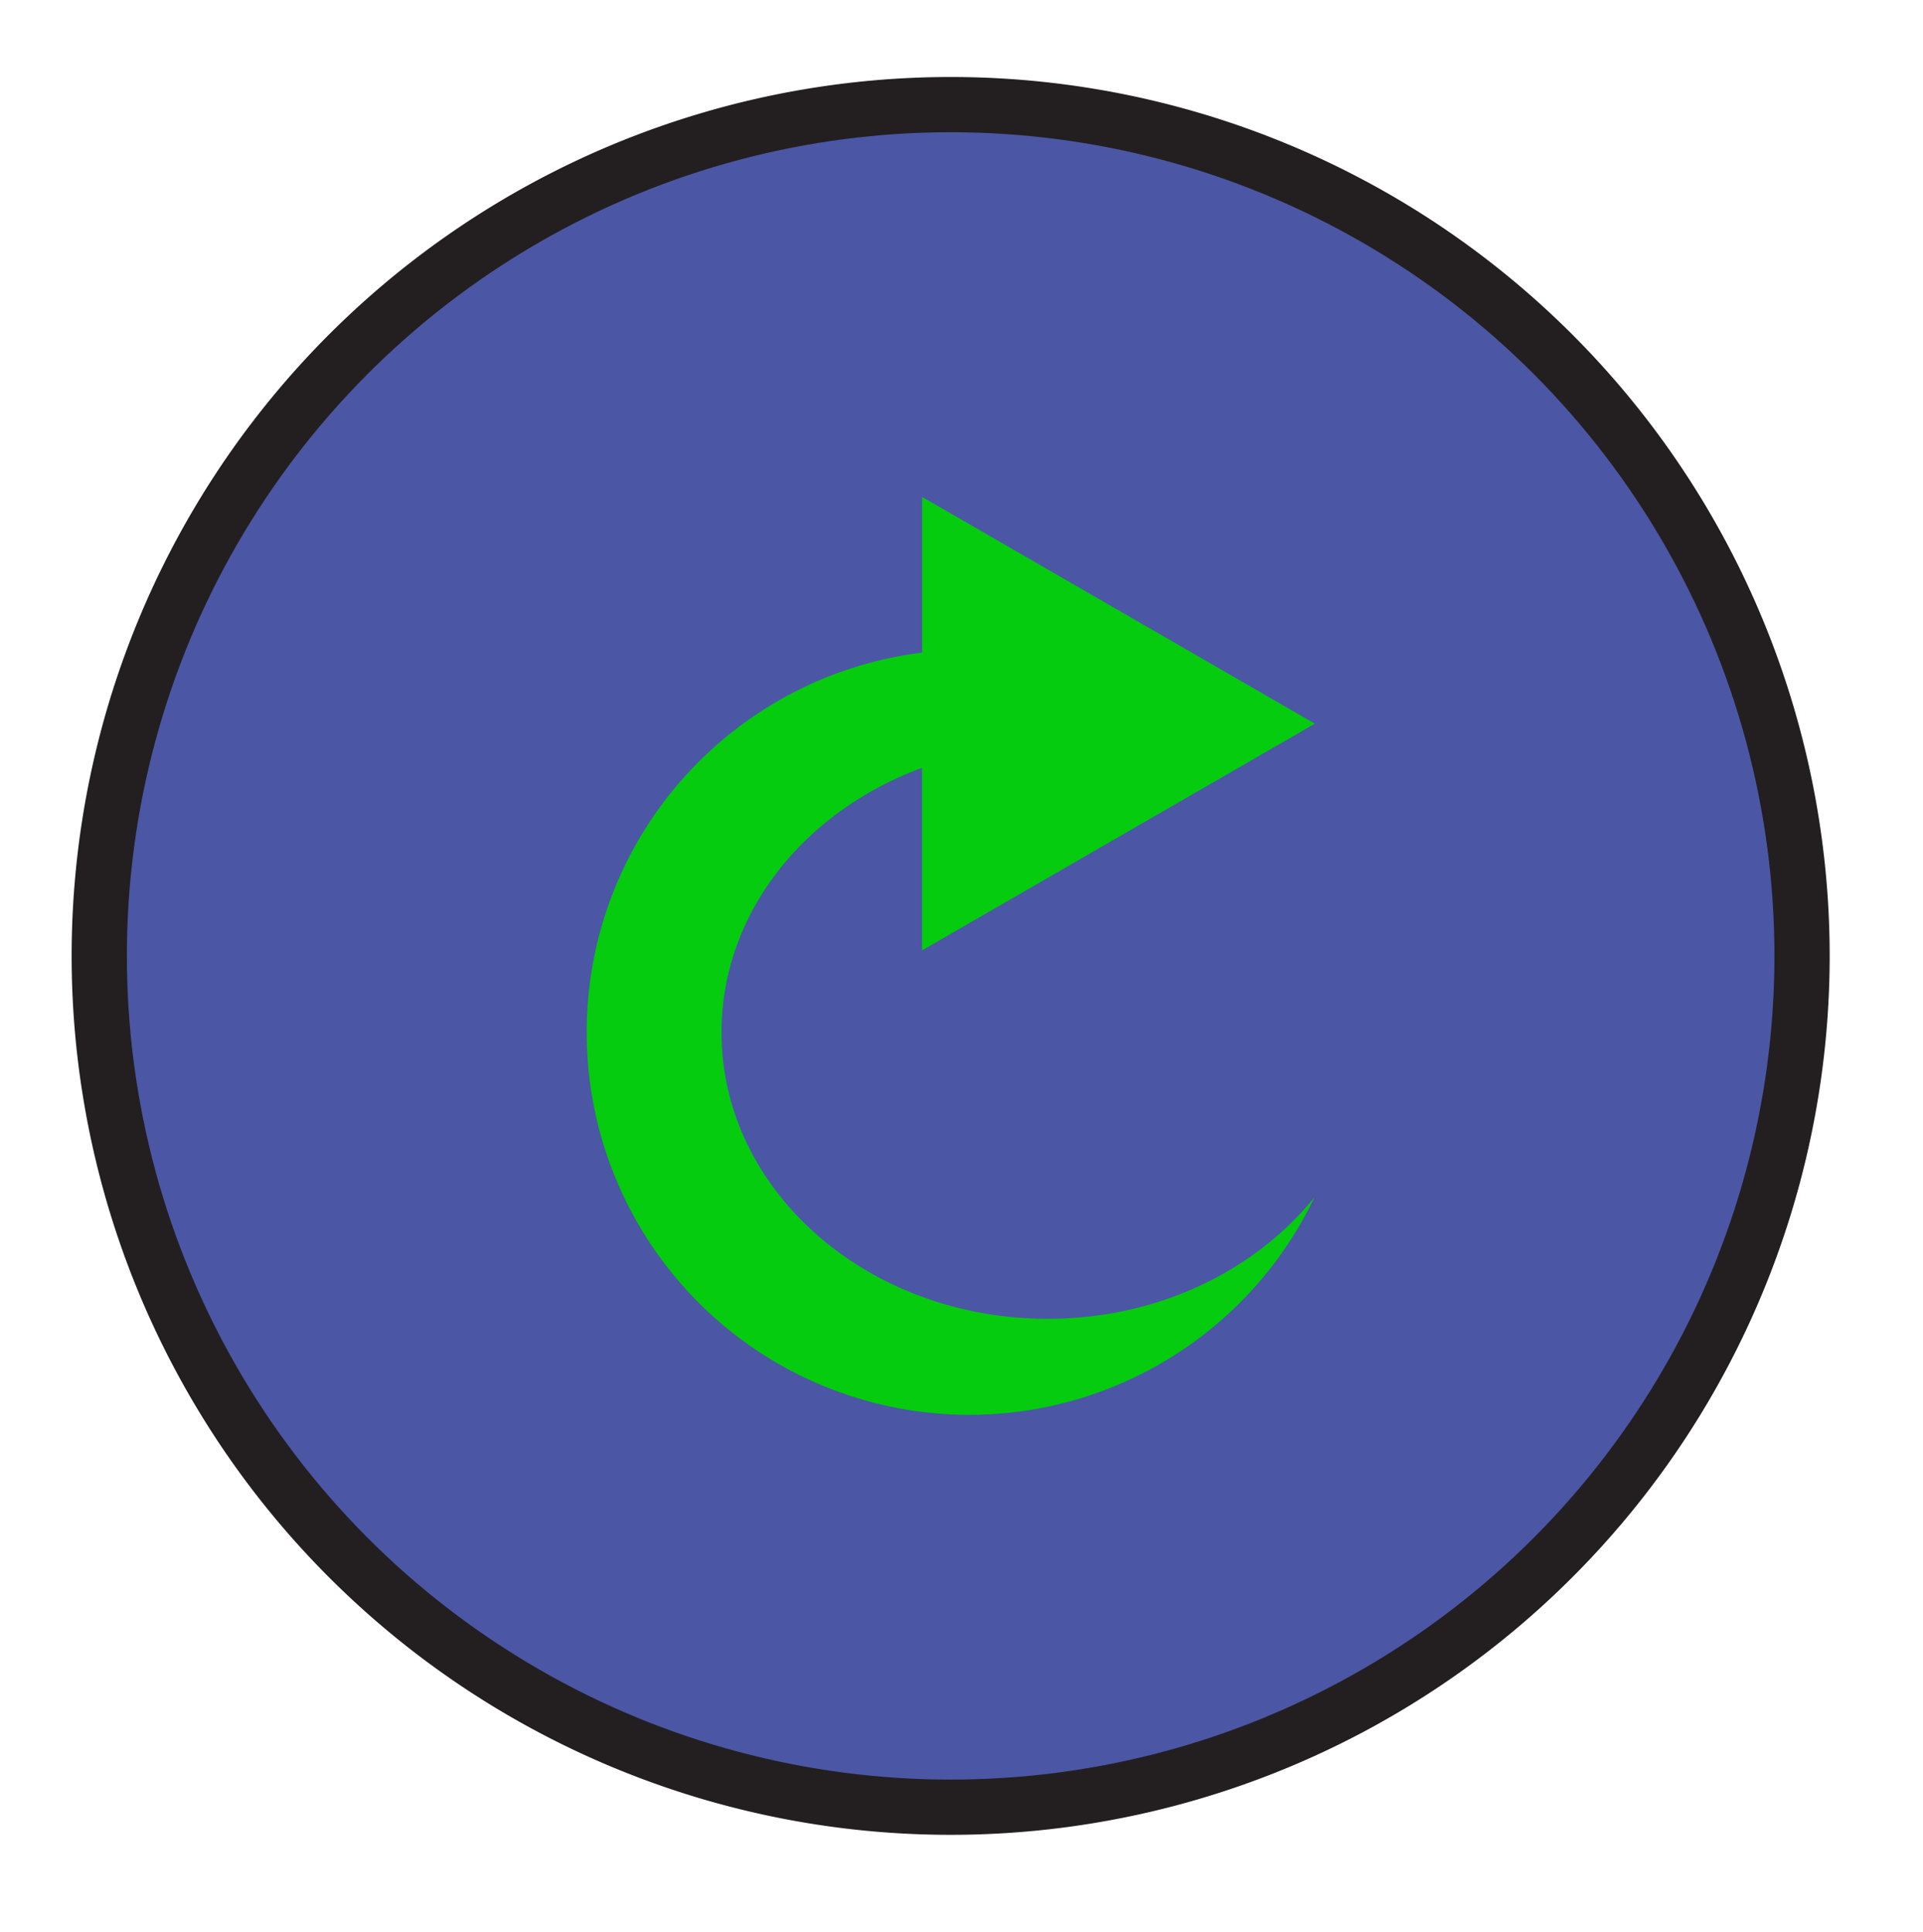 <svg id="Layer_1" data-name="Layer 1" xmlns="http://www.w3.org/2000/svg" width="204" height="205" viewBox="0 0 204 205"><defs><style>.cls-1{fill:#231f20;}.cls-2{fill:#4b56a5;}.cls-3{fill:#05cc0e;}</style></defs><path class="cls-1" d="M100.85,8.17a93.25,93.25,0,1,0,93.25,93.25A93.25,93.25,0,0,0,100.85,8.17Zm0,177.37A84.13,84.13,0,1,1,185,101.42,84.13,84.13,0,0,1,100.85,185.54Z"/><circle class="cls-2" cx="100.85" cy="101.42" r="87.39"/><path class="cls-3" d="M102.82,150.11a40.59,40.59,0,0,1-5-80.87V52.72l41.67,24.06-7.62,4.4-3.47,2L97.81,100.84V81.47c-12.49,4.59-21.27,15.42-21.27,28.06,0,16.79,15.5,30.39,34.61,30.39,11.7,0,22-5.1,28.3-12.9A40.59,40.59,0,0,1,102.82,150.11Z"/></svg>